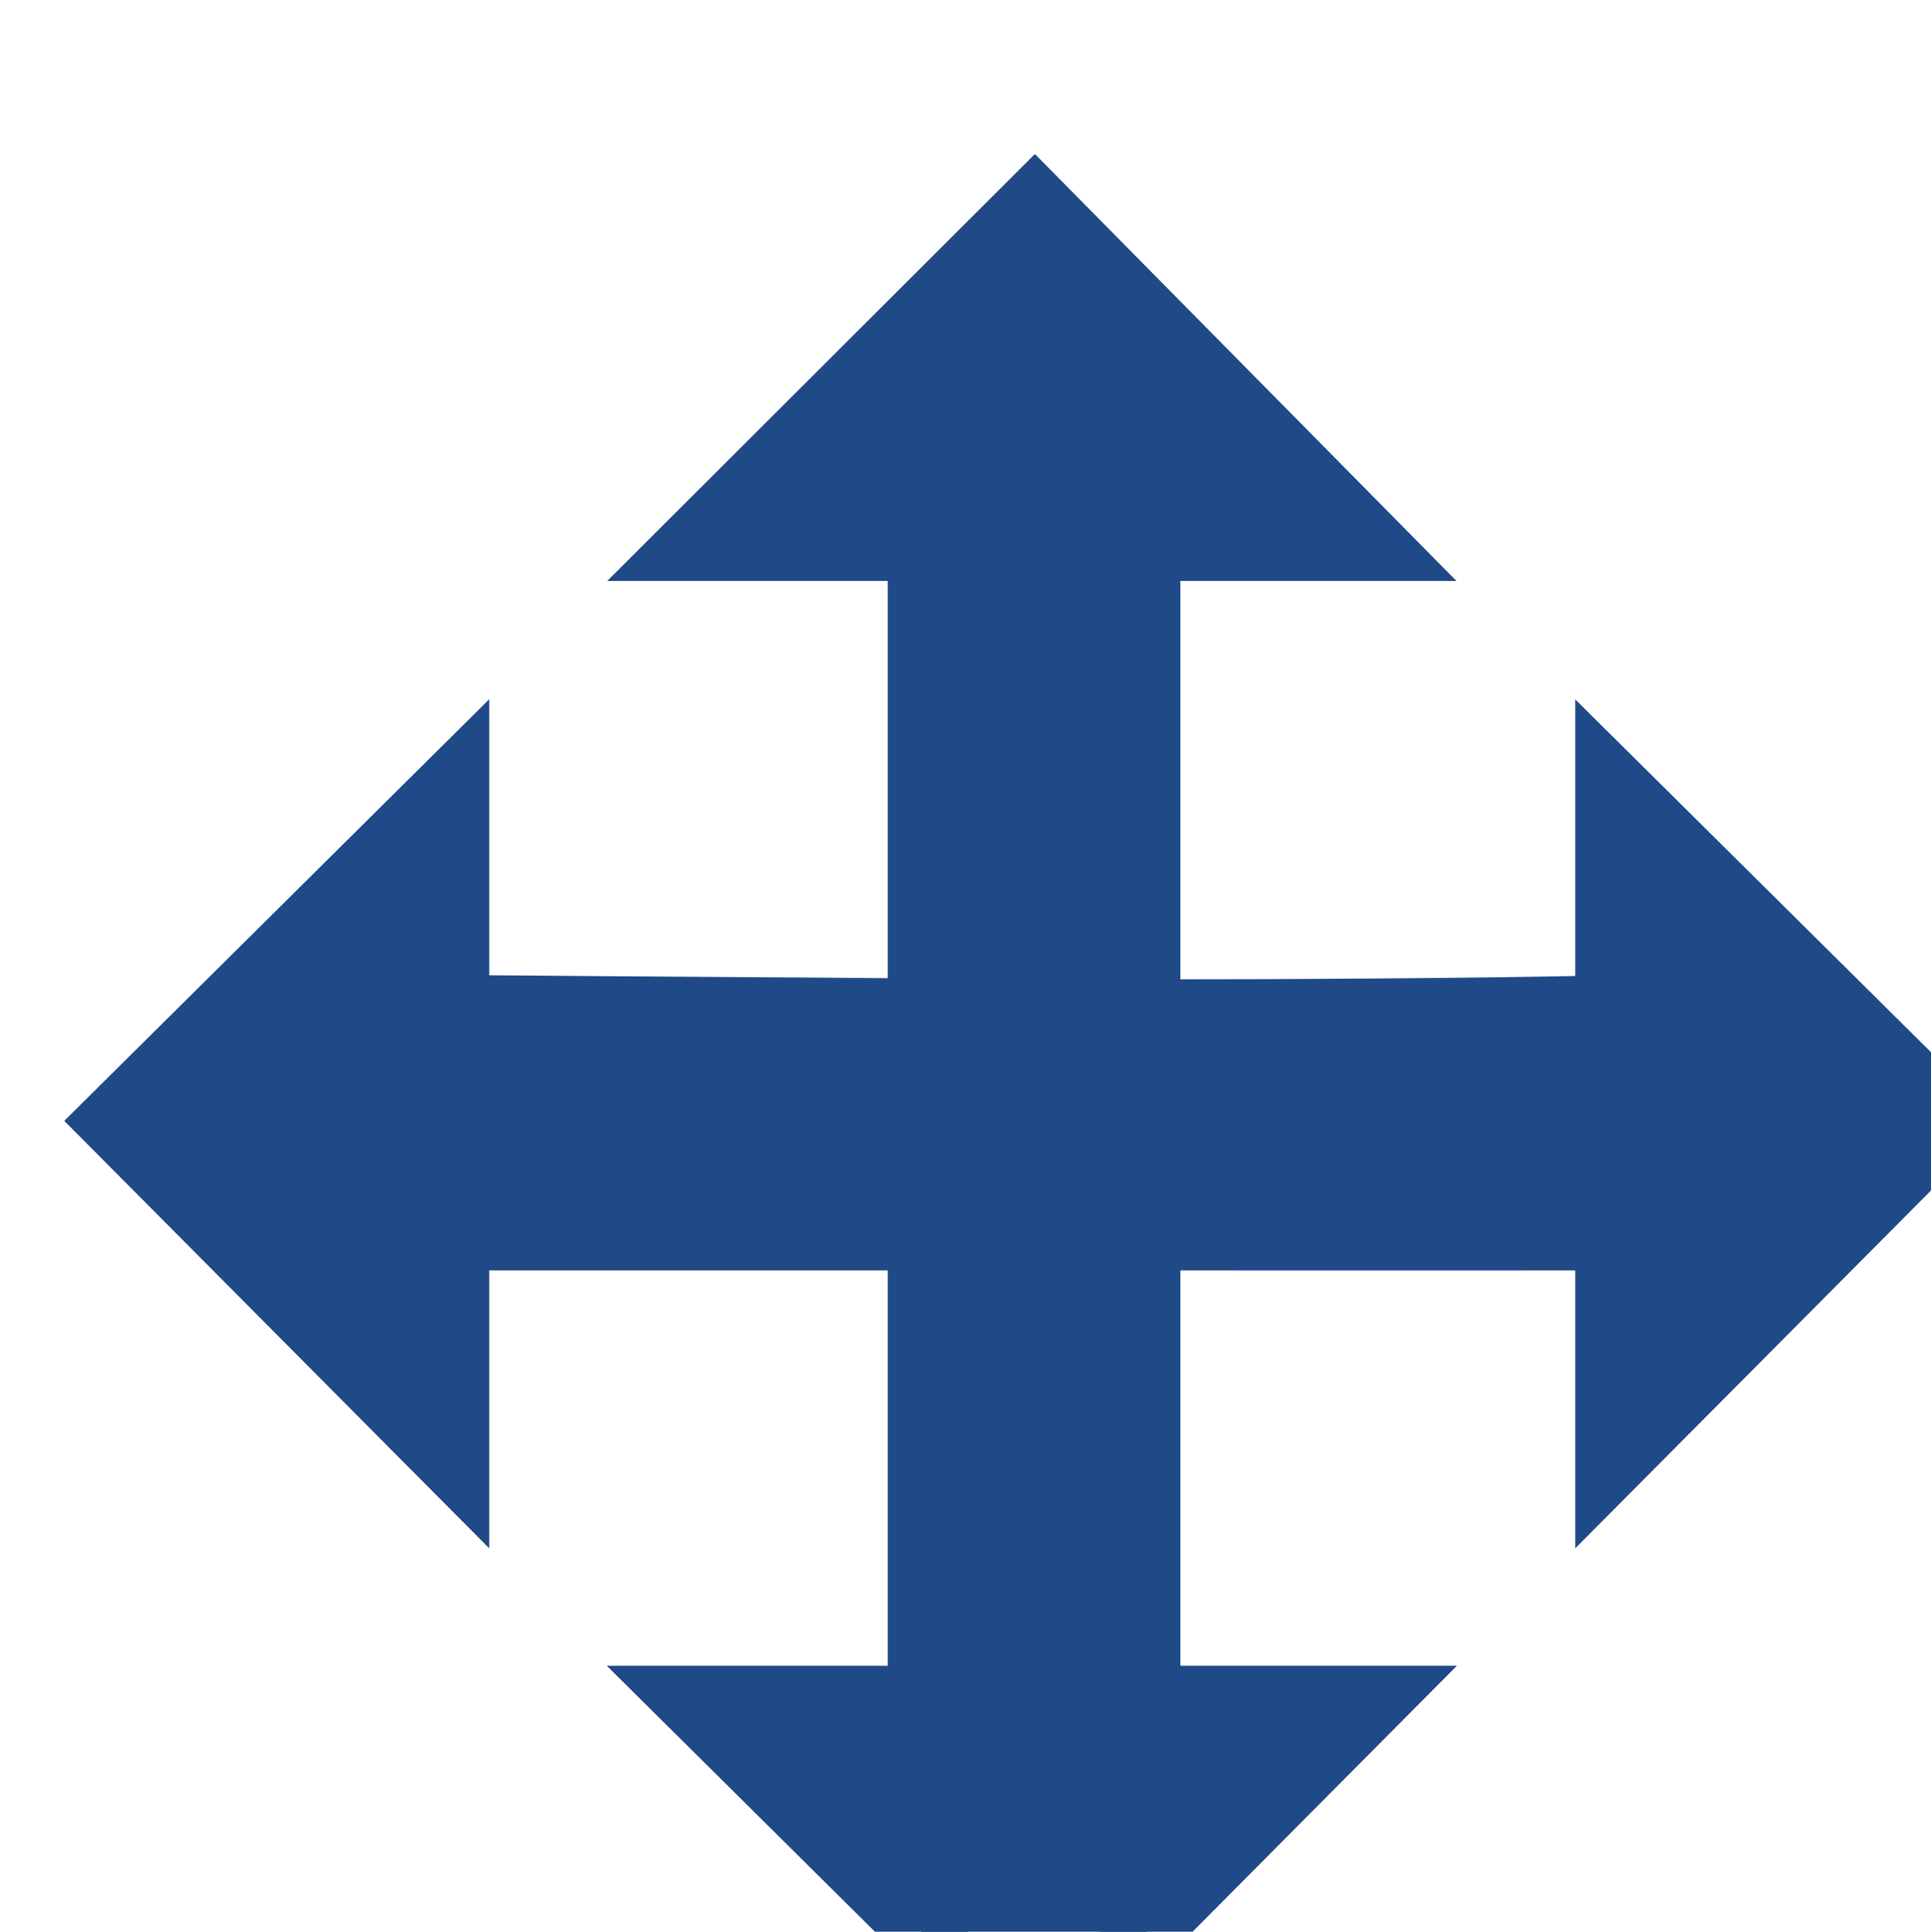 <?xml version="1.0" encoding="UTF-8"?>
<!-- Created with Inkscape (http://www.inkscape.org/) -->
<svg width="3.891mm" height="3.892mm" version="1.1" viewBox="0 0 3.891 3.892" xml:space="preserve" xmlns="http://www.w3.org/2000/svg" xmlns:xlink="http://www.w3.org/1999/xlink"><g transform="translate(-140.06 -318.39)"><g transform="matrix(.265 0 0 .265 108.89 192.44)"><g transform="matrix(3.78 0 0 3.78 -629.71 114.01)"><g transform="translate(126.05 10.94)"><g transform="matrix(.748 0 0 .748 -7.219 .234)"><g transform="matrix(.354 0 0 .354 84.28 -305.23)"><path d="m67.661 1182.5-2.644 2.639h1.777v3.519c-1.175-0.011-2.352-0.015-3.527-0.026v-1.745l-2.625 2.604 2.625 2.64v-1.755c1.176-1e-4 2.352 0 3.527 0v3.503h-1.777l2.644 2.622 2.606-2.622h-1.75v-3.503c1.167 7e-4 2.333 0 3.5 0v1.755l2.625-2.64-2.625-2.603v1.747c-1.167 0.023-2.333 0.03-3.5 0.03v-3.526h1.75z" fill="#204a87" stroke="#204a87" stroke-width=".5"/></g></g></g></g></g></g></svg>
